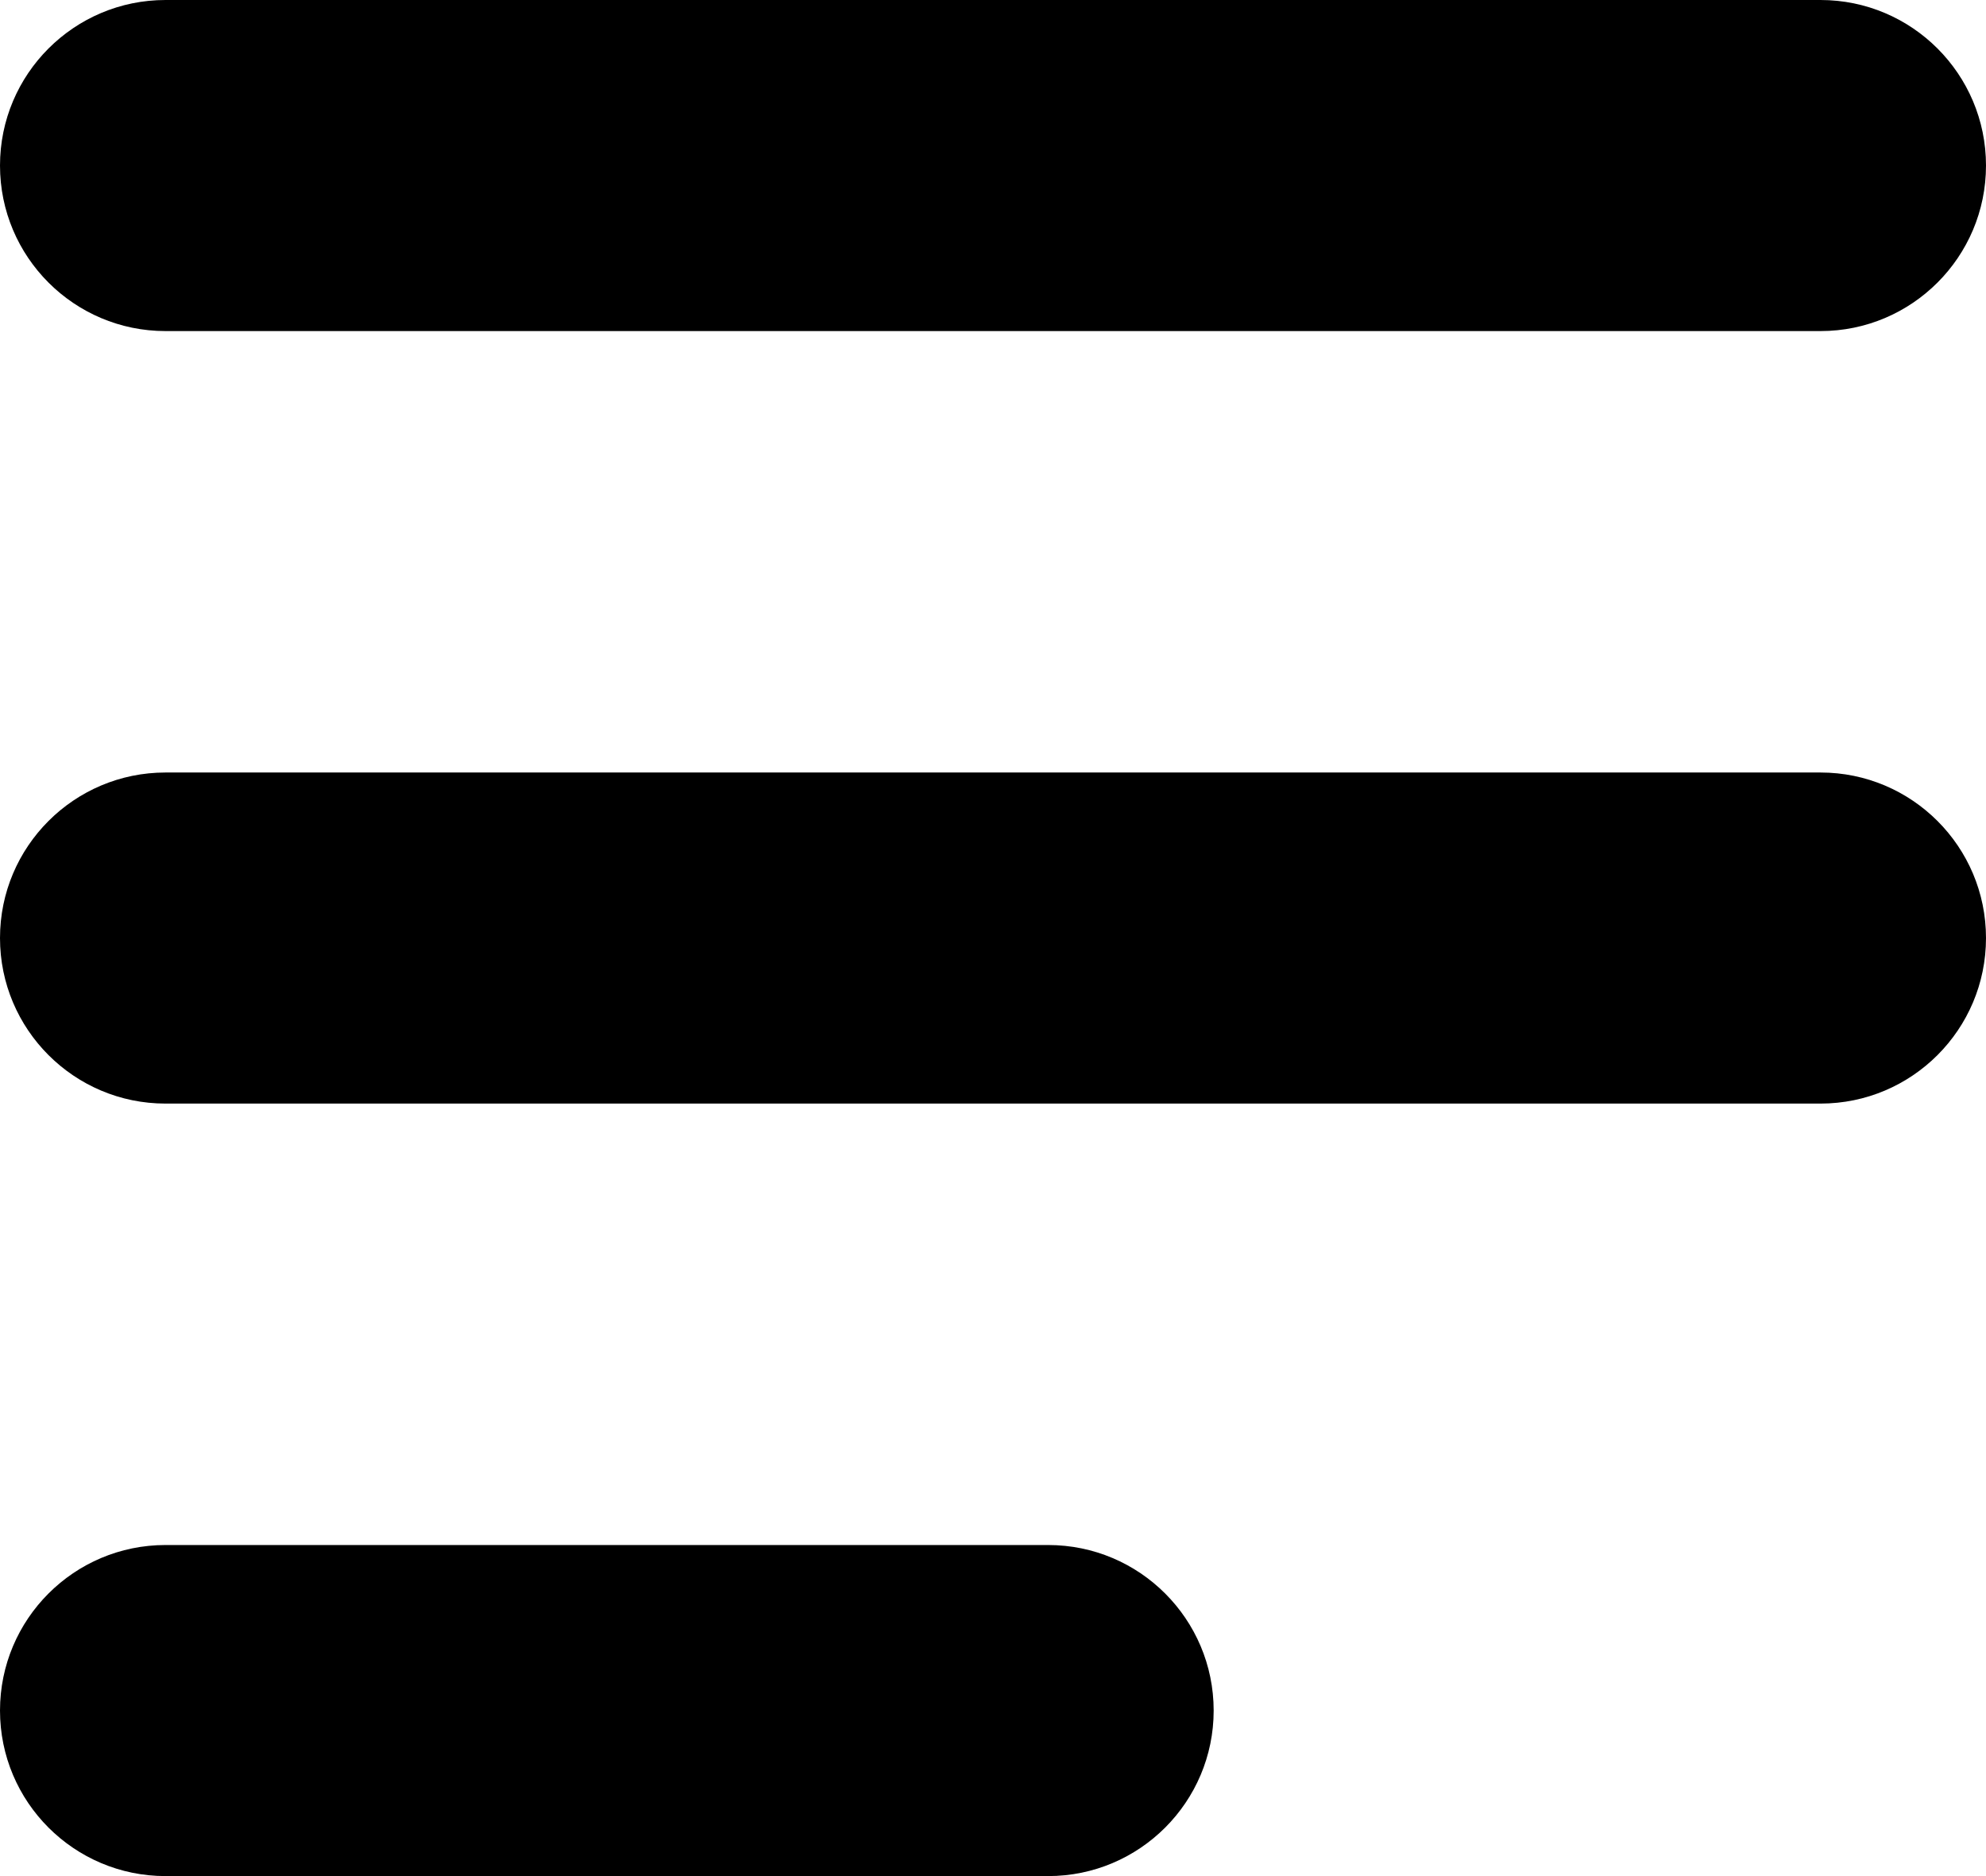 <svg xmlns="http://www.w3.org/2000/svg" xmlns:xlink="http://www.w3.org/1999/xlink" xmlns:ev="http://www.w3.org/2001/xml-events" version="1.1" baseProfile="full" xml:space="preserve" x="0px" y="0px" width="18px" height="17px" viewBox="0 0 18 17" preserveAspectRatio="none" shape-rendering="geometricPrecision"><path fill-rule="evenodd" clip-rule="evenodd" d="M0 1.5C0 0.672 0.672 0 1.5 0H16.5C17.328 0 18 0.672 18 1.5C18 2.328 17.328 3 16.5 3H1.5C0.672 3 0 2.328 0 1.5ZM0 8.5C0 7.672 0.672 7 1.5 7H16.5C17.328 7 18 7.672 18 8.5C18 9.328 17.328 10 16.5 10H1.5C0.672 10 0 9.328 0 8.5ZM1.5 14C0.672 14 0 14.672 0 15.5C0 16.328 0.672 17 1.5 17H9.5C10.328 17 11 16.328 11 15.5C11 14.672 10.328 14 9.5 14H1.5Z" fill="#000"/></svg>